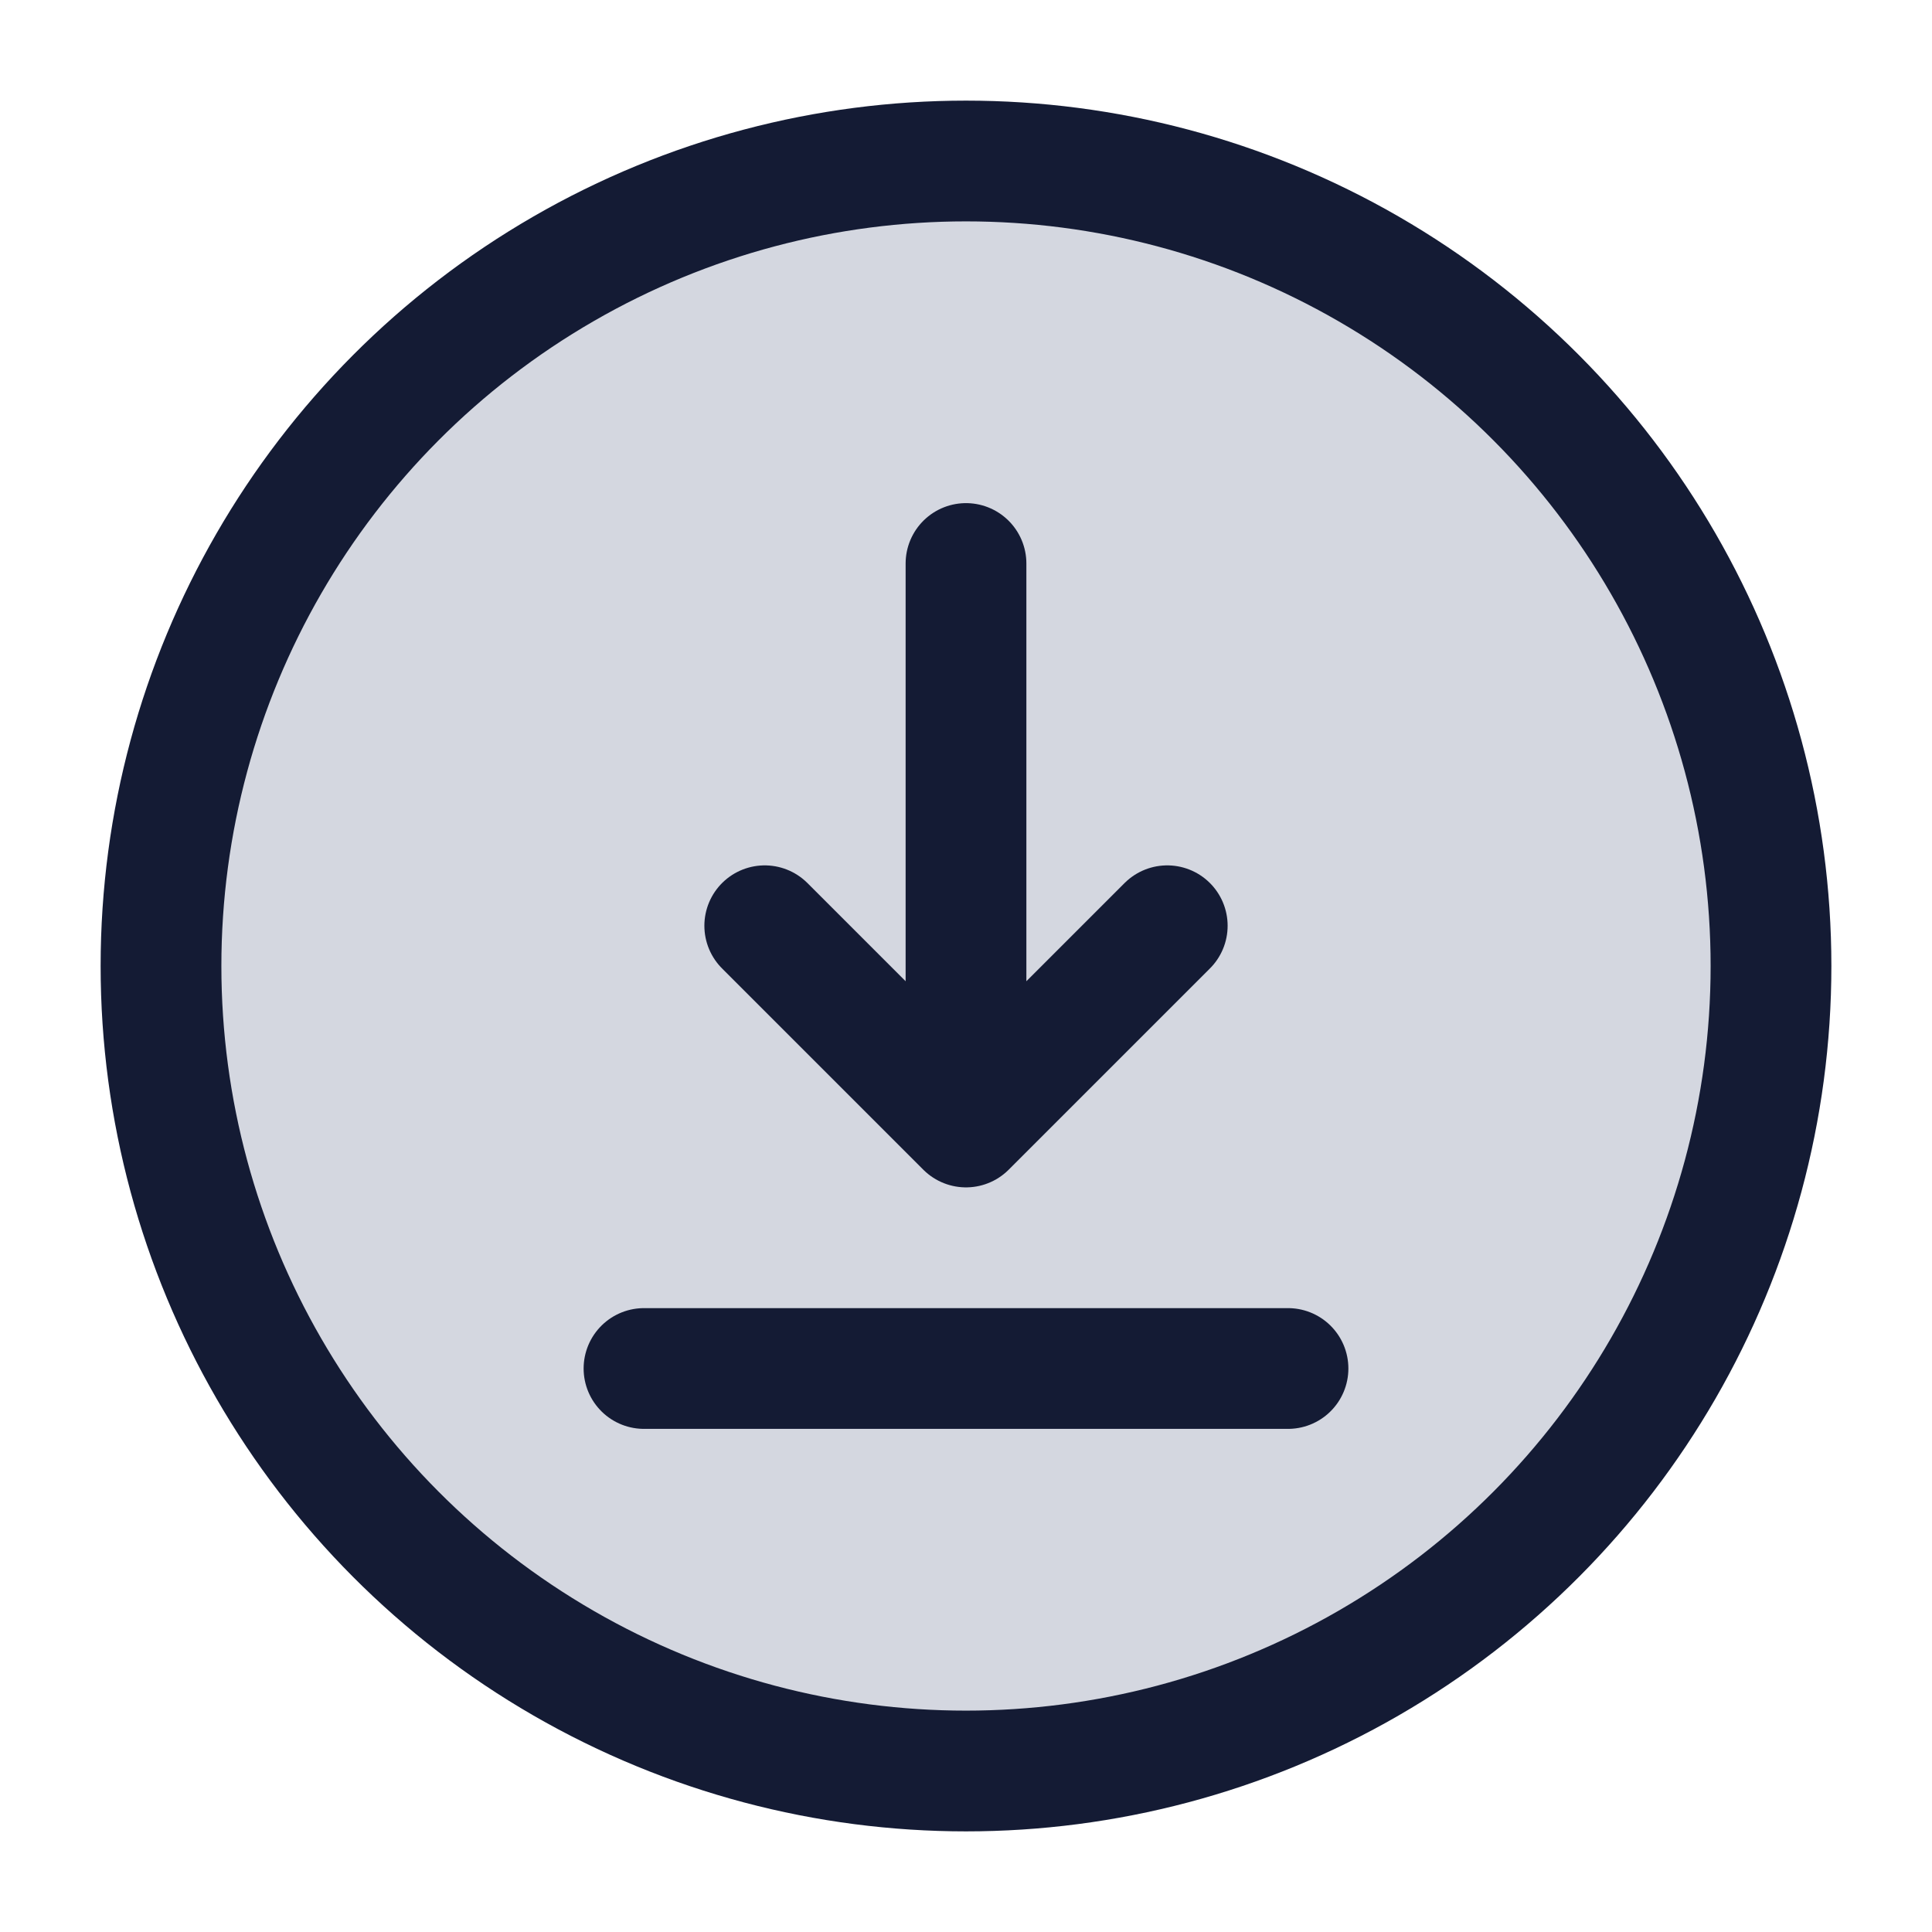 <svg width="24" height="24" viewBox="0 0 24 24" fill="none" xmlns="http://www.w3.org/2000/svg">
<circle cx="12" cy="12" r="10" fill="#D4D7E0"/>
<circle cx="12" cy="12" r="10" stroke="#141B34" stroke-width="1.5"/>
<path d="M12 7V14M12 14L14.5 11.5M12 14L9.5 11.5M8 17H16" stroke="#141B34" stroke-width="1.5" stroke-linecap="round" stroke-linejoin="round"/>
</svg>
